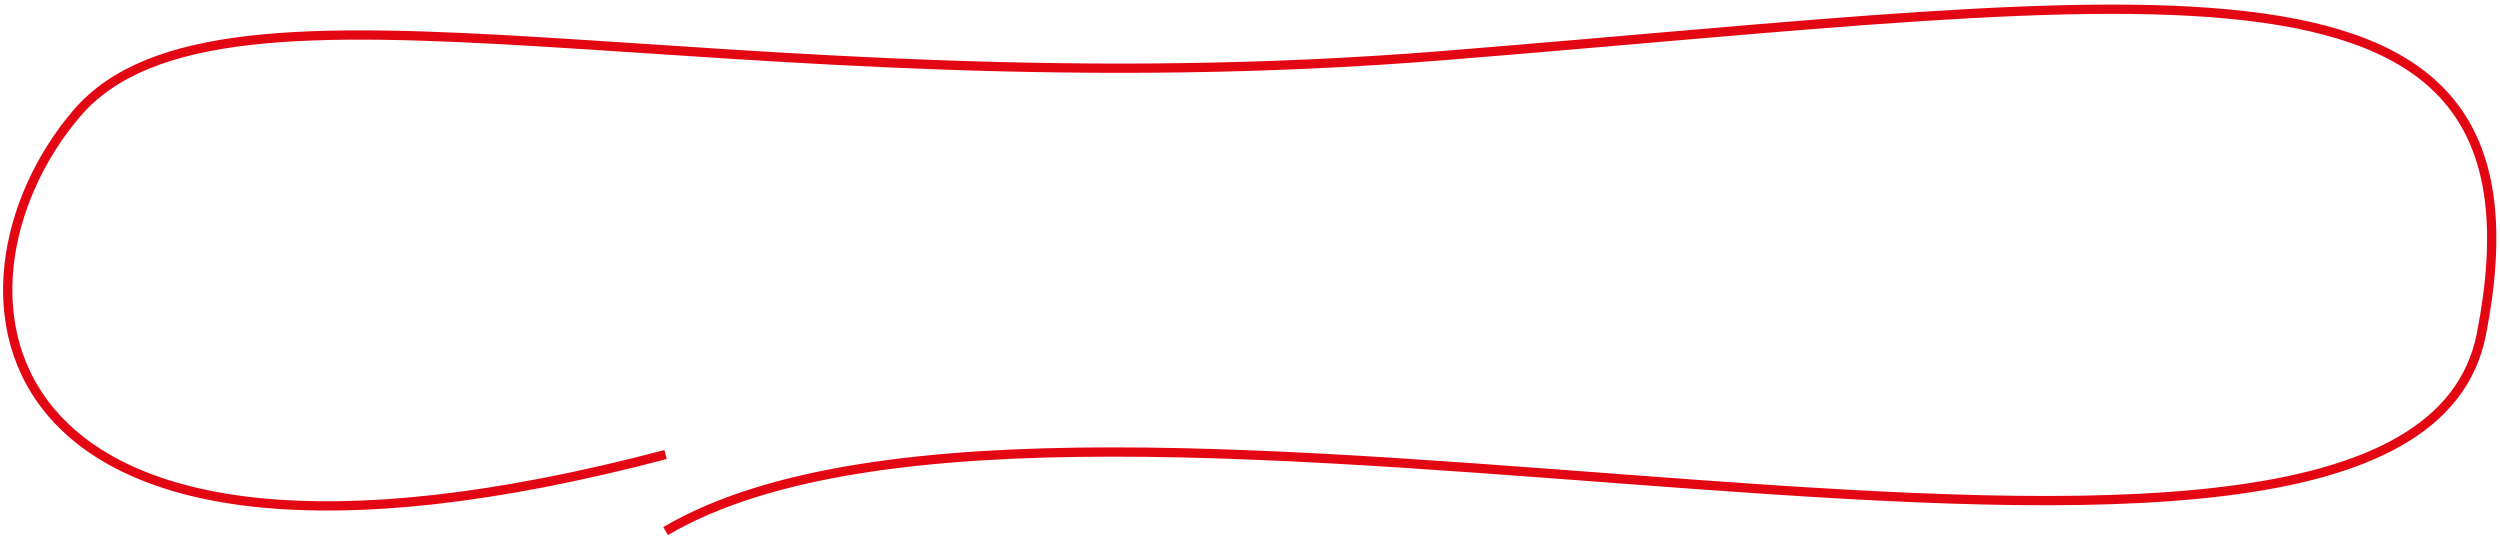 <svg width="539" height="116" viewBox="0 0 539 116" fill="none" xmlns="http://www.w3.org/2000/svg">
<path d="M143.5 98C-6.5 137.5 -15 61.5 16.5 24.5C47.999 -12.5 155.5 24.5 311 12C466.5 -0.5 552.391 -17.129 535 72C519 154 232 62.5 143.5 114.5" stroke="#E30613" stroke-width="2"/>
</svg>
